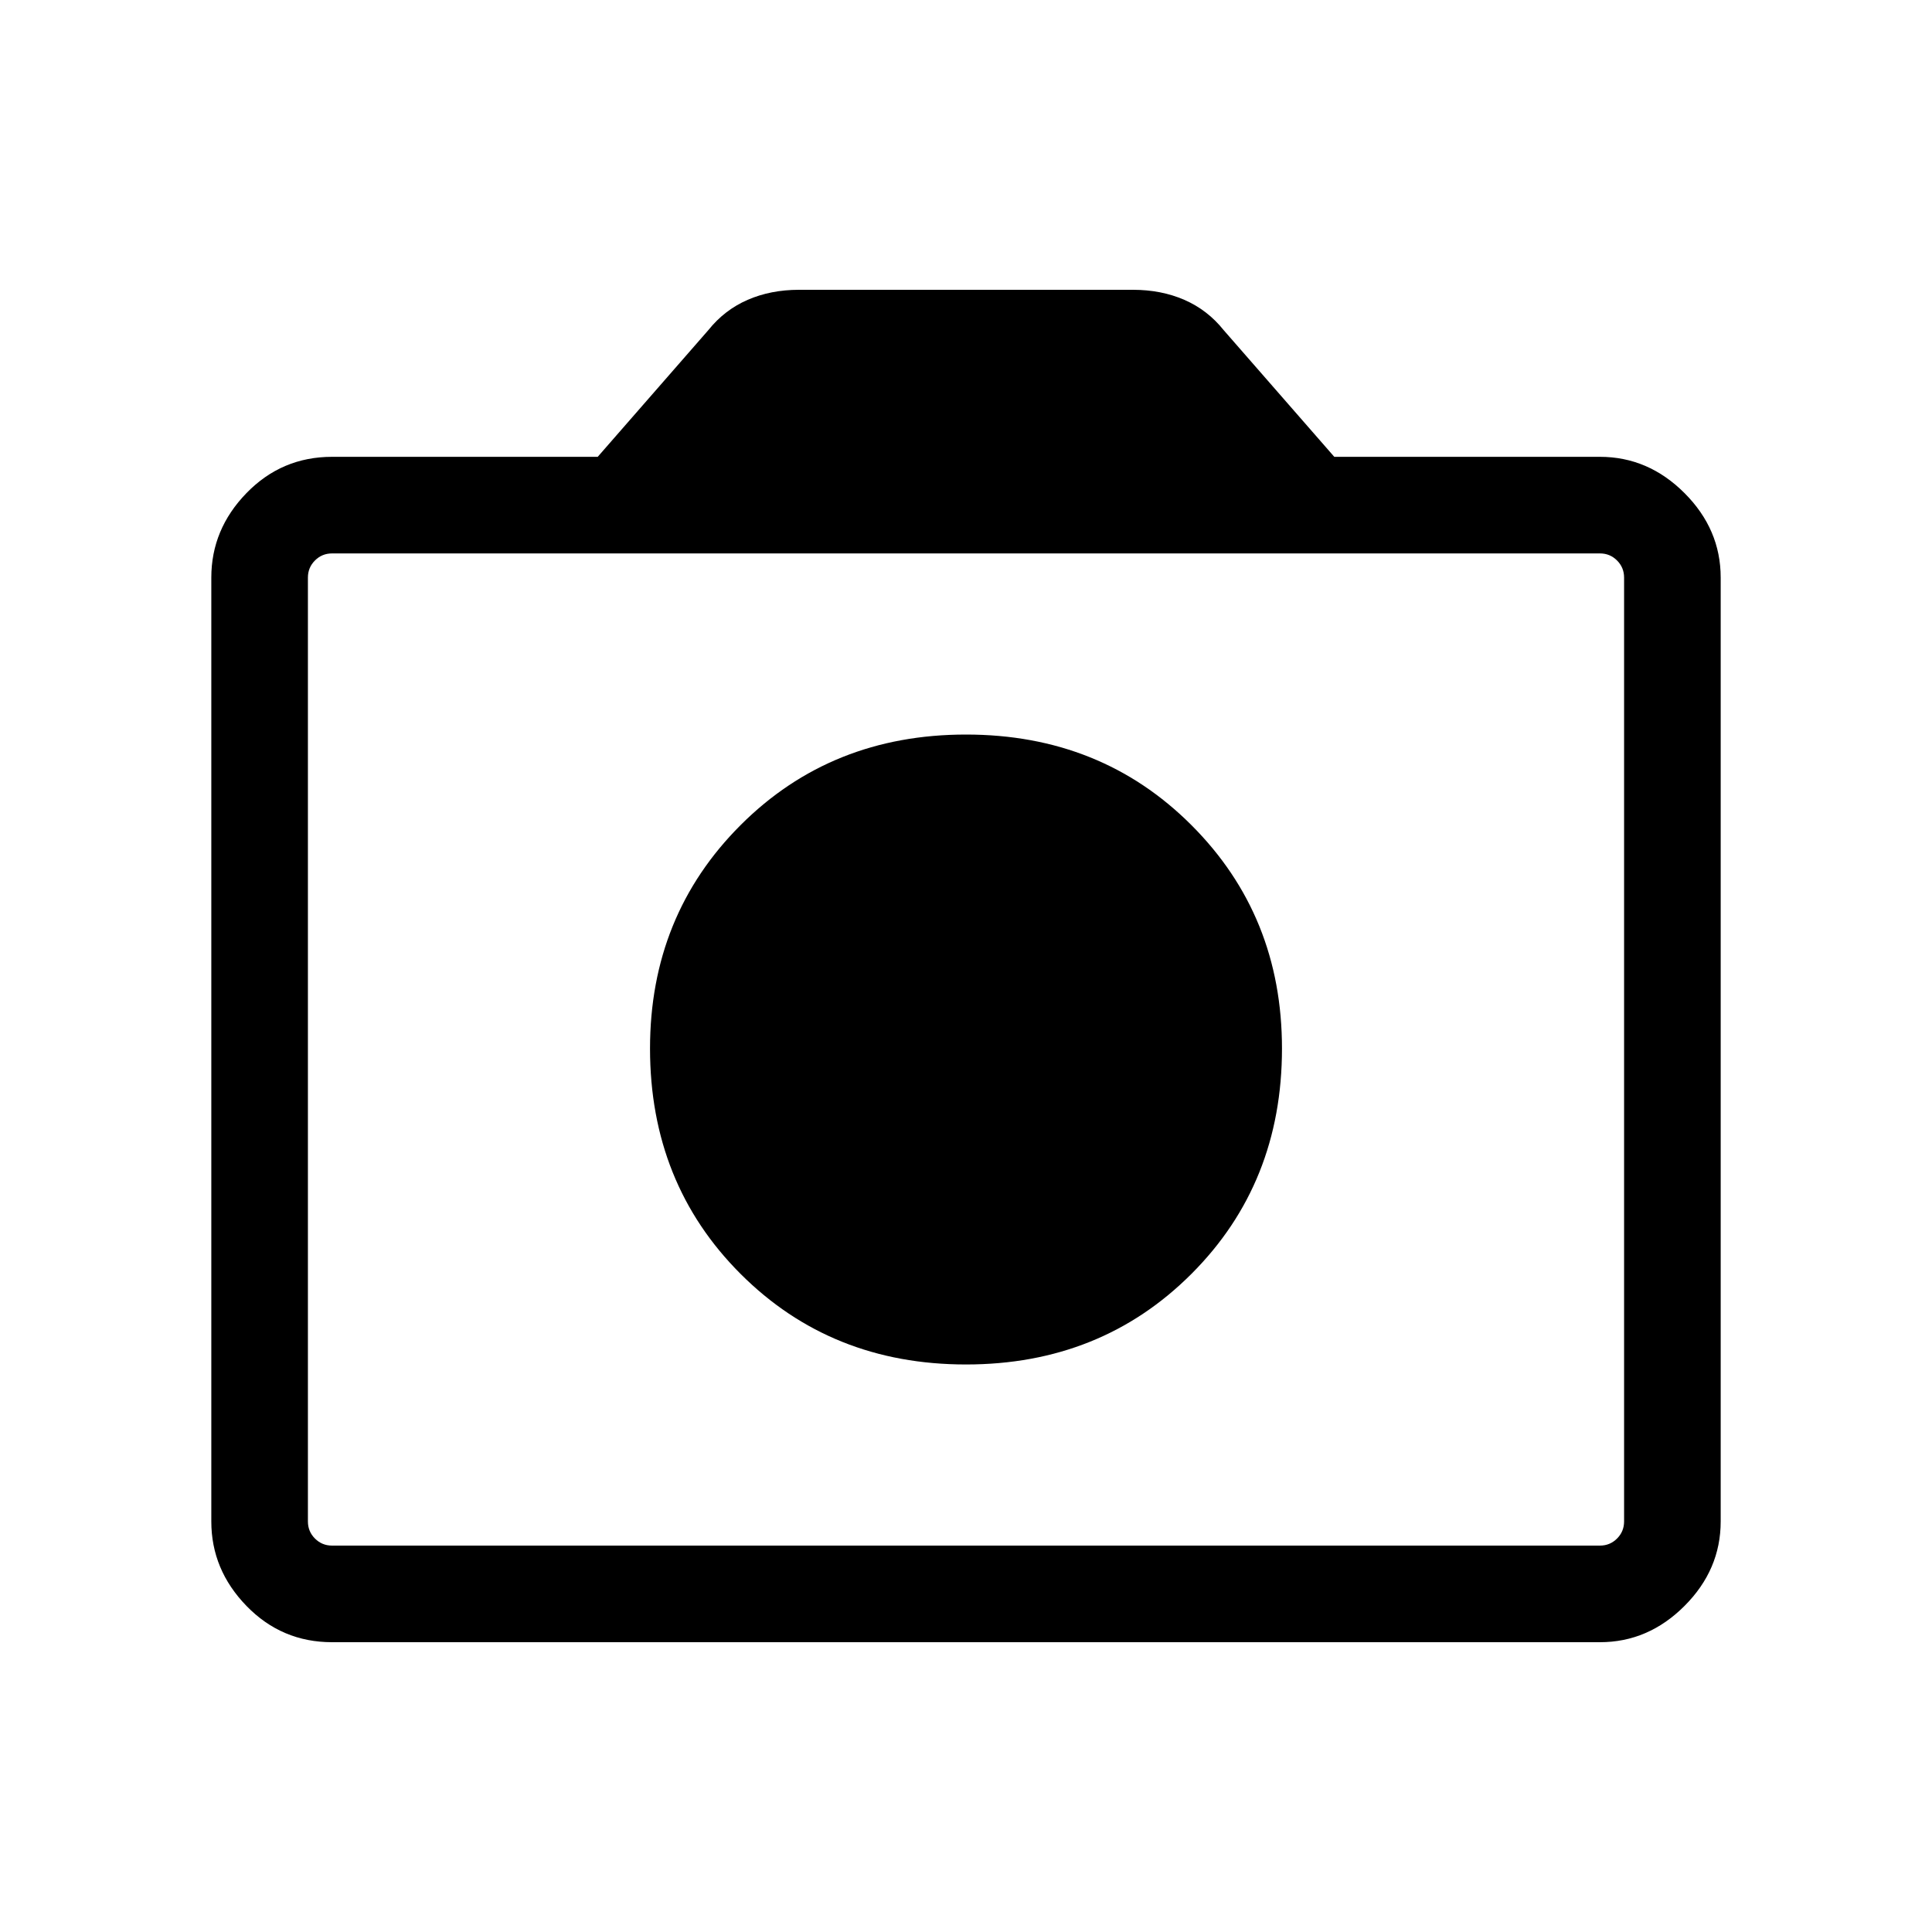 <svg xmlns="http://www.w3.org/2000/svg" height="40" width="40"><path d="M20 28.25q2.792 0 4.667-1.875t1.875-4.667q0-2.75-1.875-4.625T20 15.208q-2.792 0-4.667 1.875t-1.875 4.625q0 2.792 1.875 4.667T20 28.25ZM6.875 34q-1.042 0-1.771-.75-.729-.75-.729-1.75V11.958q0-1 .729-1.75t1.771-.75h5.5l2.292-2.625q.333-.416.812-.625Q15.958 6 16.542 6h6.916q.584 0 1.063.208.479.209.812.625l2.292 2.625h5.5q1 0 1.75.75t.75 1.75V31.5q0 1-.75 1.75t-1.75.75Zm26.25-2q.208 0 .354-.146t.146-.354V11.958q0-.208-.146-.354t-.354-.146H6.875q-.208 0-.354.146t-.146.354V31.5q0 .208.146.354t.354.146ZM20 21.708Z"/></svg>